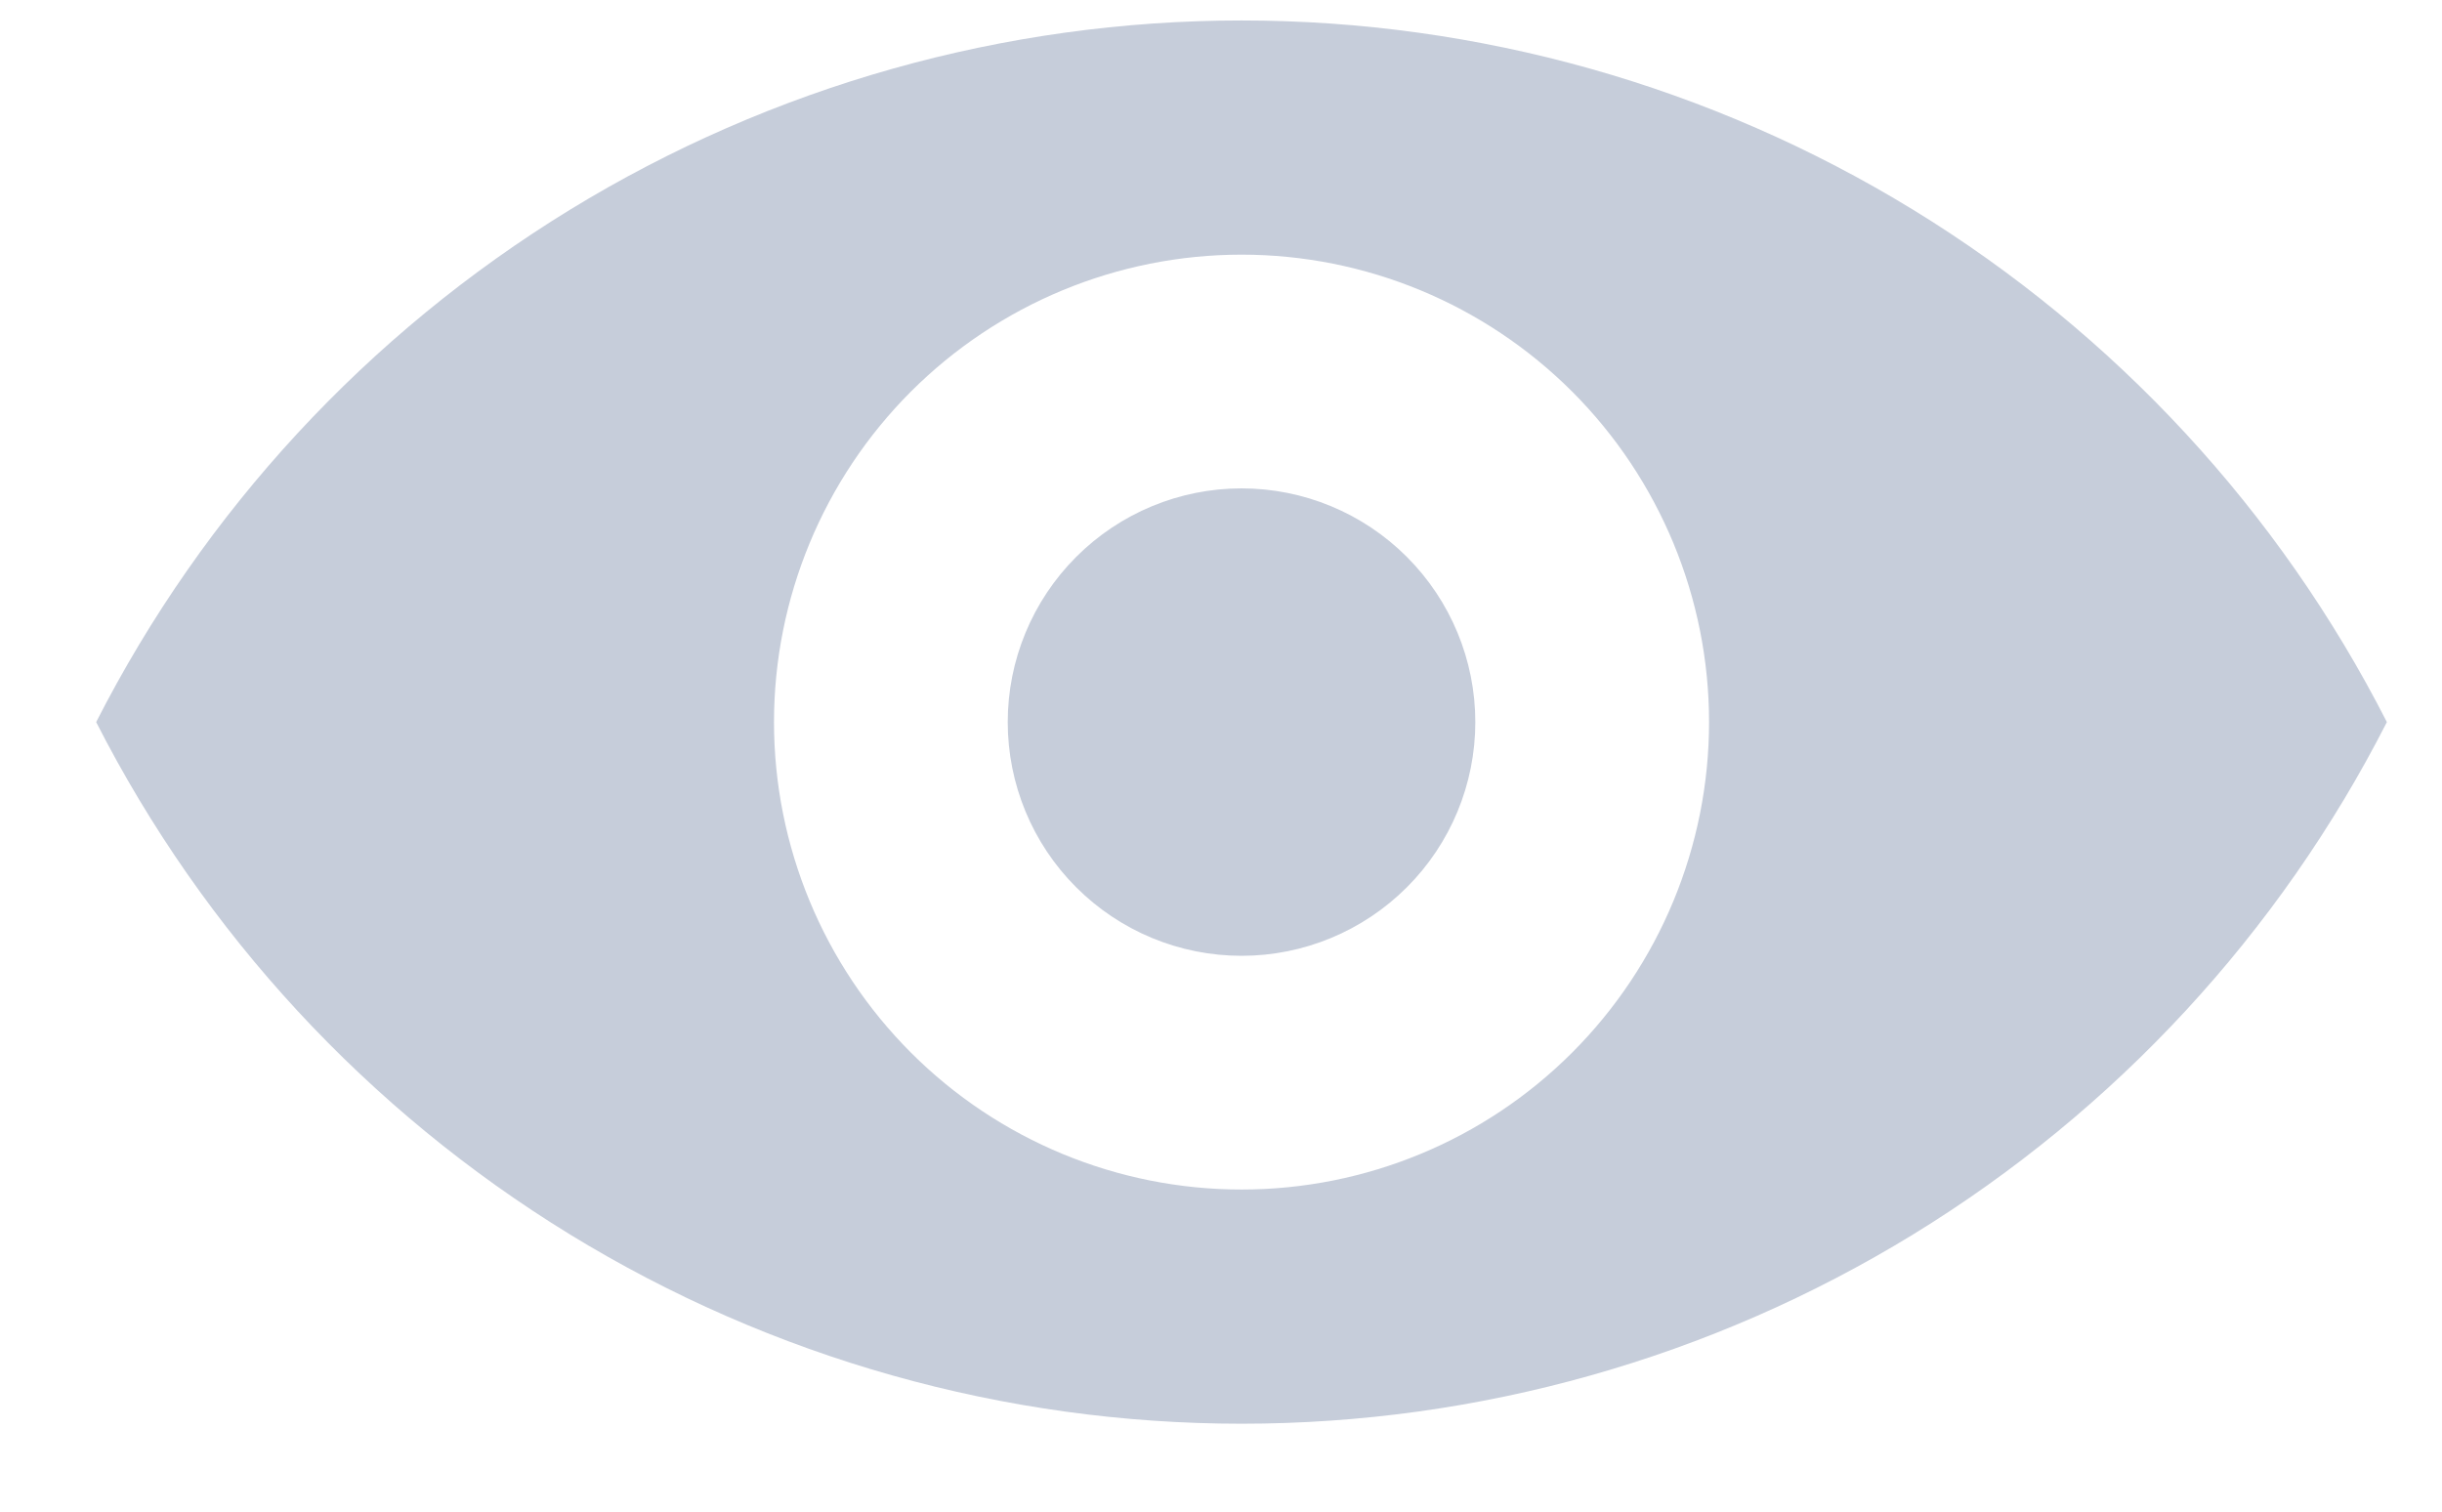 <svg width="21" height="13" viewBox="0 0 21 13" fill="none" xmlns="http://www.w3.org/2000/svg">
<path id="Vector" d="M0.827 6.21C1.753 4.394 3.163 2.869 4.901 1.804C6.639 0.74 8.638 0.176 10.677 0.176C12.715 0.176 14.714 0.74 16.452 1.804C18.19 2.869 19.6 4.394 20.526 6.21C19.6 8.026 18.19 9.551 16.452 10.616C14.714 11.681 12.715 12.244 10.677 12.244C8.638 12.244 6.639 11.681 4.901 10.616C3.163 9.551 1.753 8.026 0.827 6.21ZM10.677 10.23C11.743 10.23 12.765 9.807 13.519 9.053C14.273 8.299 14.697 7.276 14.697 6.21C14.697 5.144 14.273 4.121 13.519 3.367C12.765 2.614 11.743 2.19 10.677 2.19C9.61 2.19 8.588 2.614 7.834 3.367C7.08 4.121 6.656 5.144 6.656 6.21C6.656 7.276 7.08 8.299 7.834 9.053C8.588 9.807 9.61 10.23 10.677 10.23ZM10.677 8.22C10.143 8.22 9.632 8.008 9.255 7.631C8.878 7.255 8.666 6.743 8.666 6.21C8.666 5.677 8.878 5.166 9.255 4.789C9.632 4.412 10.143 4.2 10.677 4.2C11.21 4.2 11.721 4.412 12.098 4.789C12.475 5.166 12.687 5.677 12.687 6.21C12.687 6.743 12.475 7.255 12.098 7.631C11.721 8.008 11.21 8.22 10.677 8.22Z" fill="#C6CDDA"/>
</svg>
